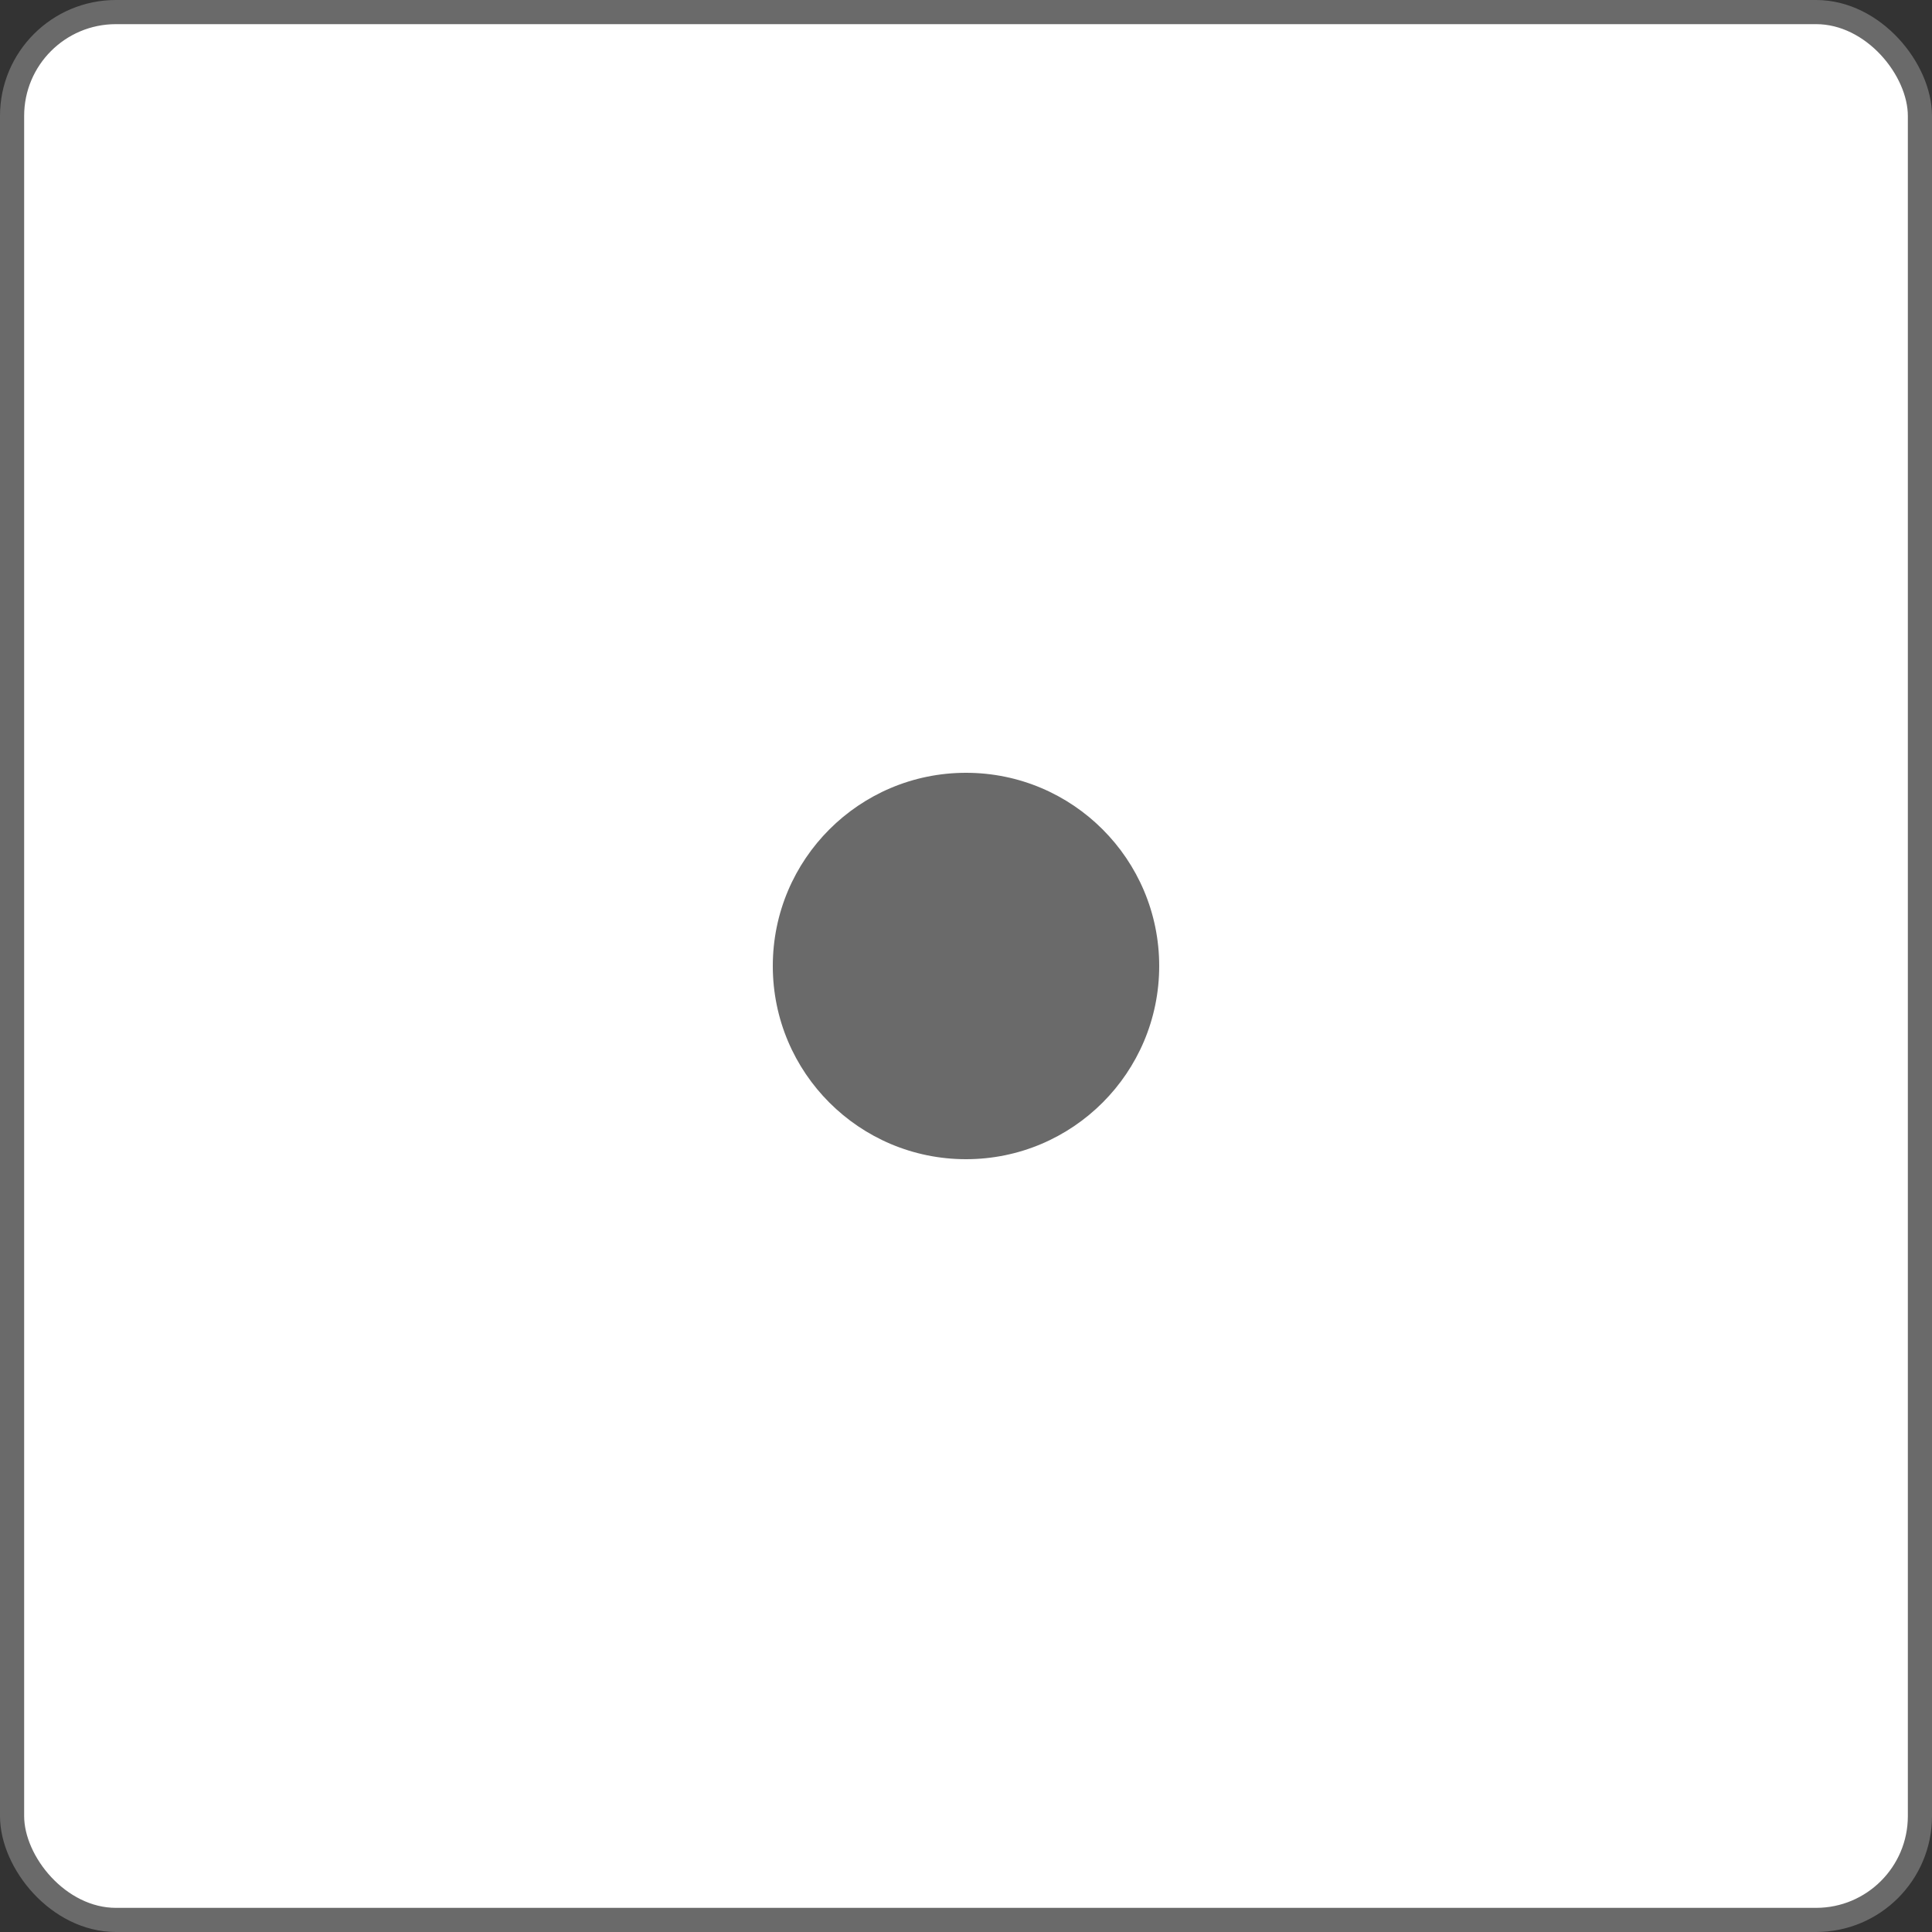 <svg width="160" height="160" viewBox="0 0 160 160" fill="none" xmlns="http://www.w3.org/2000/svg">
<rect x="0" y="0" width="160" height="160" fill="#333333" stroke="none"/>
<rect x="1" y="1" width="158" height="158" rx="8.6" fill="white"/>
<rect x="1" y="1" width="158" height="158" rx="8.6" stroke="#6A6A6A" stroke-width="2"/>
<circle cx="80" cy="80" r="16" fill="#6A6A6A"/>
</svg>
